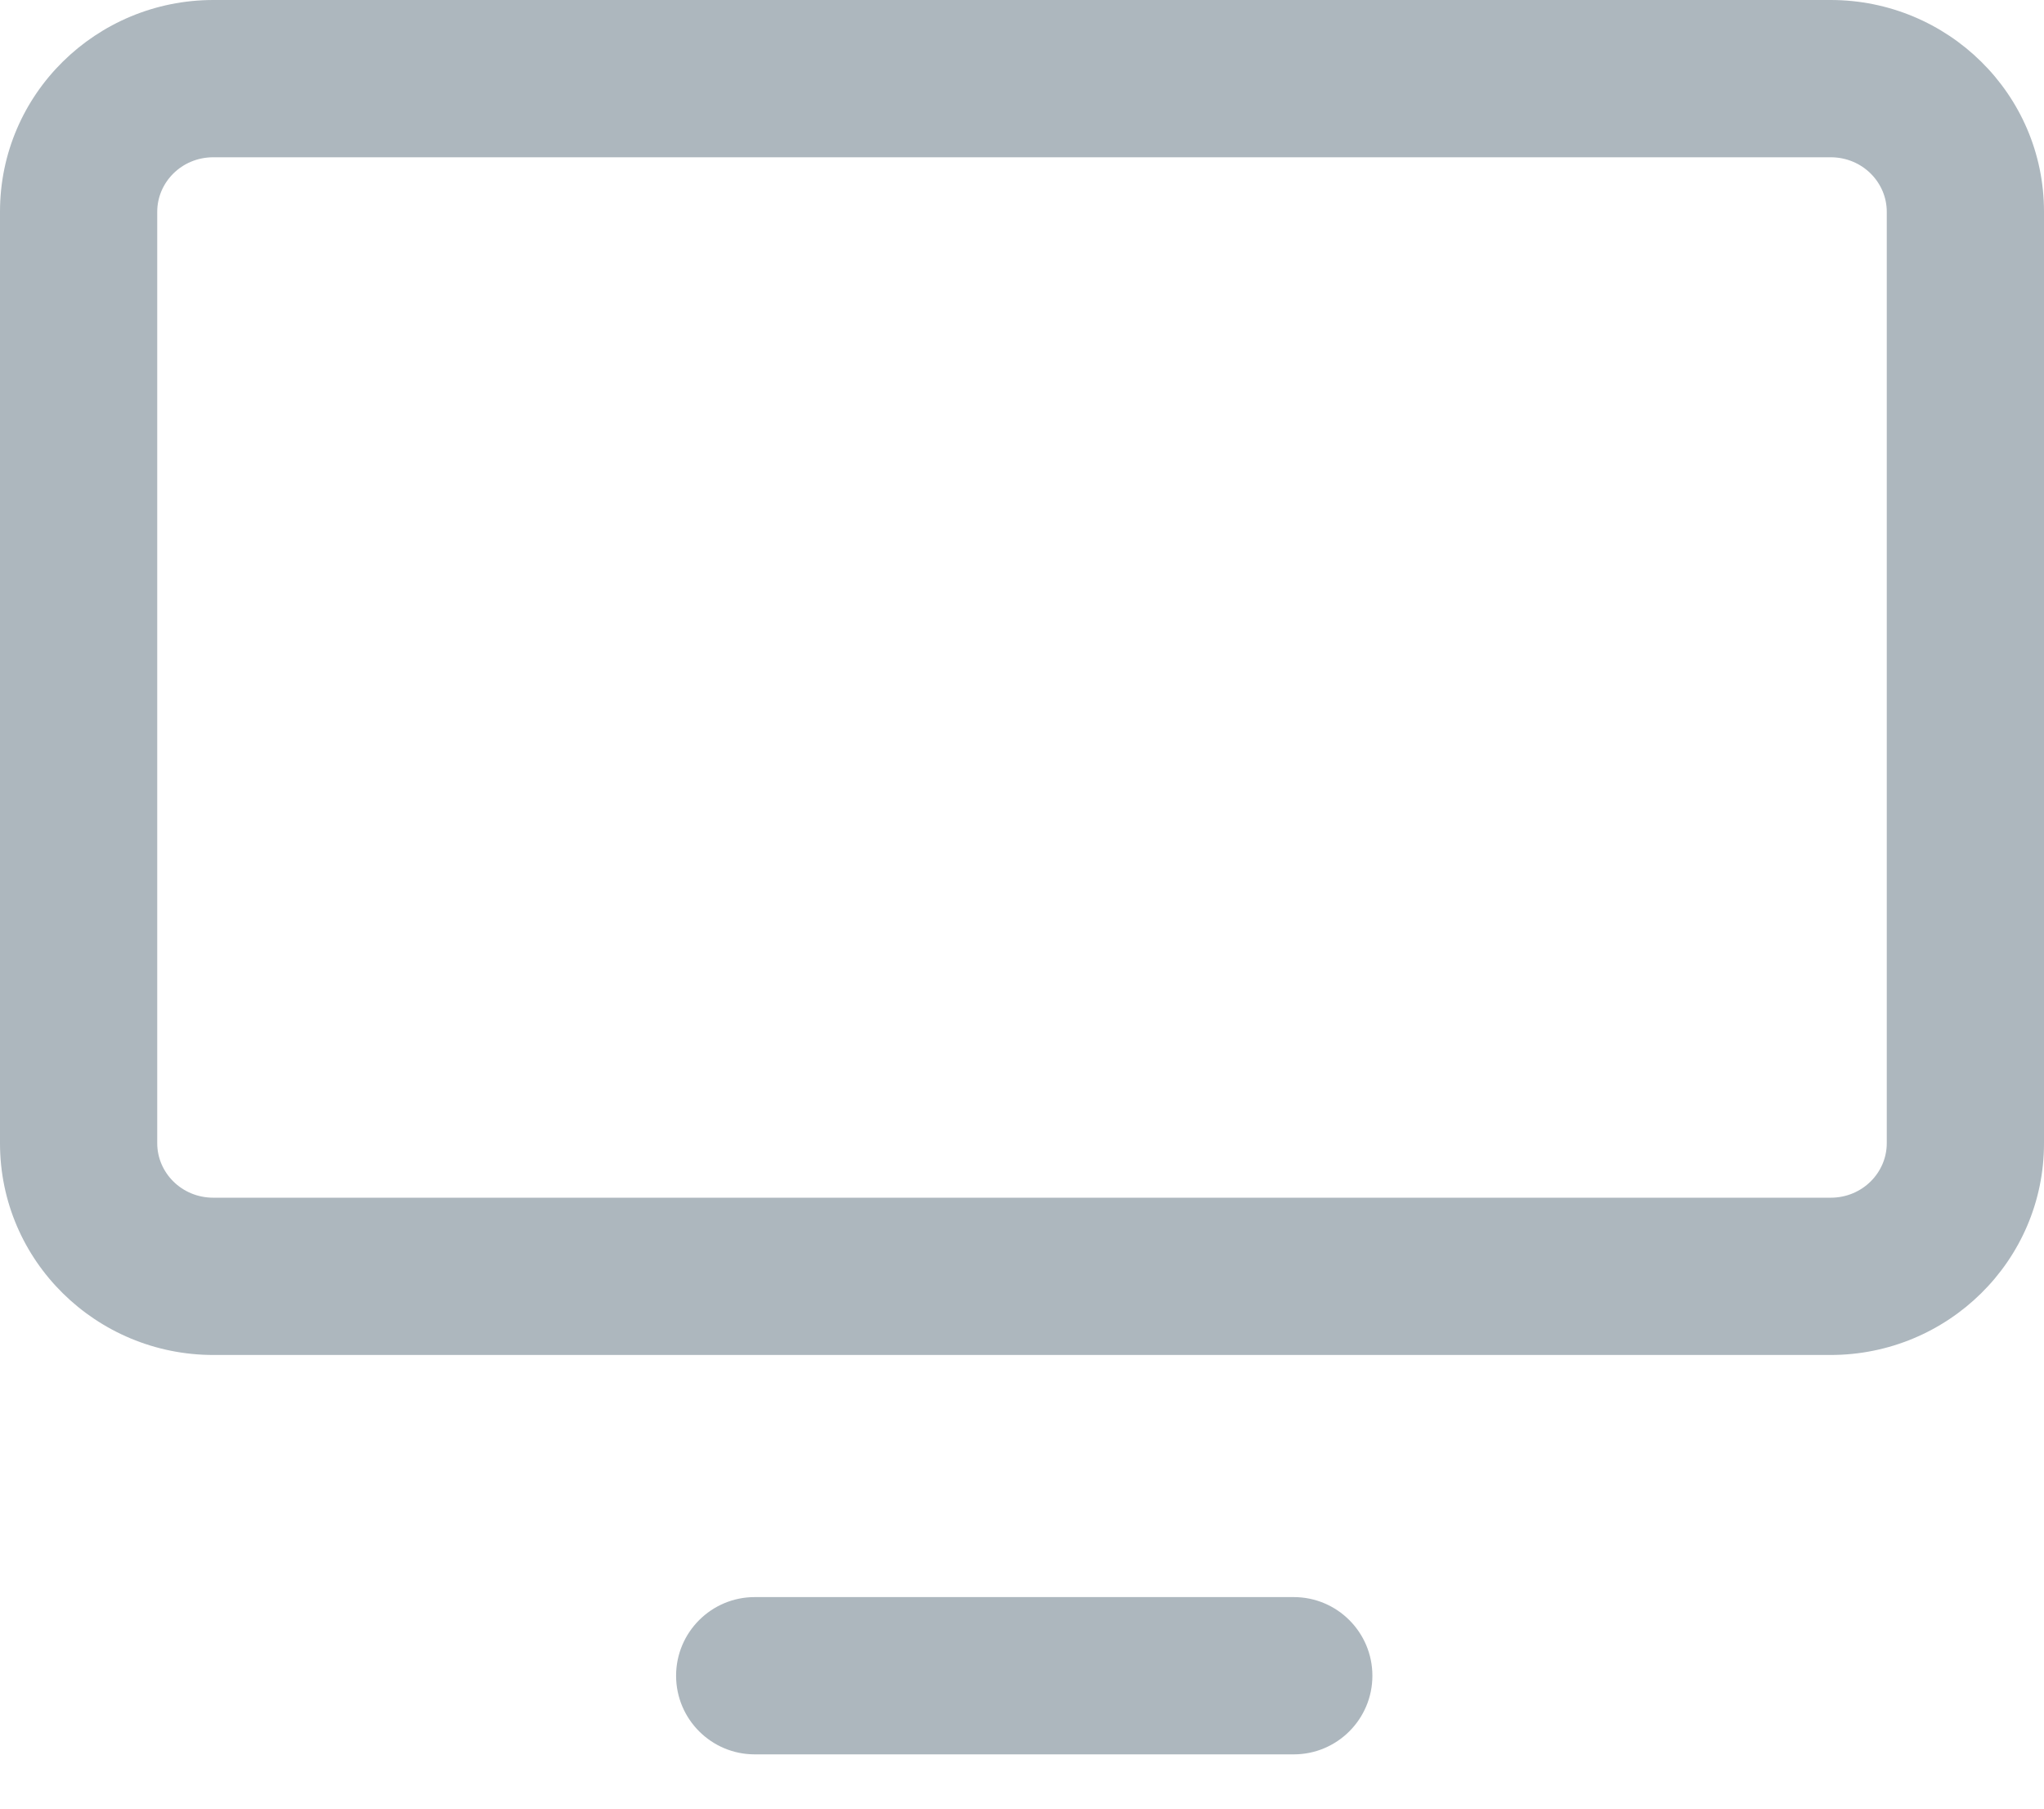 <svg width="26" height="23" viewBox="0 0 26 23" version="1.1" xmlns="http://www.w3.org/2000/svg" xmlns:xlink="http://www.w3.org/1999/xlink">
<title>Group</title>
<desc>Created using Figma</desc>
<g id="Canvas" transform="translate(13716 4356)">
<g id="Group">
<g id="Stroke 126">
<use xlink:href="#path0_stroke" transform="translate(-13715 -4355)" fill="#ADB7BE"/>
</g>
<g id="Stroke 127">
<use xlink:href="#path1_stroke" transform="translate(-13706.4 -4334.69)" fill="#ADB7BE"/>
</g>
</g>
</g>
<defs>
<path id="path0_stroke" d="M 22.286 14.231L 1.714 14.231L 1.714 16.231L 22.286 16.231L 22.286 14.231ZM 1.714 14.231C 1.307 14.231 1 13.909 1 13.539L -1 13.539C -1 15.036 0.226 16.231 1.714 16.231L 1.714 14.231ZM 1 13.539L 1 1.692L -1 1.692L -1 13.539L 1 13.539ZM 1 1.692C 1 1.322 1.307 1 1.714 1L 1.714 -1C 0.226 -1 -1 0.194 -1 1.692L 1 1.692ZM 1.714 1L 22.286 1L 22.286 -1L 1.714 -1L 1.714 1ZM 22.286 1C 22.693 1 23 1.322 23 1.692L 25 1.692C 25 0.194 23.774 -1 22.286 -1L 22.286 1ZM 23 1.692L 23 13.539L 25 13.539L 25 1.692L 23 1.692ZM 23 13.539C 23 13.909 22.693 14.231 22.286 14.231L 22.286 16.231C 23.774 16.231 25 15.036 25 13.539L 23 13.539Z"/>
<path id="path1_stroke" d="M 6.857 1C 7.409 1 7.857 0.552 7.857 0C 7.857 -0.552 7.409 -1 6.857 -1L 6.857 1ZM 0 -1C -0.552 -1 -1 -0.552 -1 0C -1 0.552 -0.552 1 0 1L 0 -1ZM 6.857 -1L 0 -1L 0 1L 6.857 1L 6.857 -1Z"/>
</defs>
</svg>
